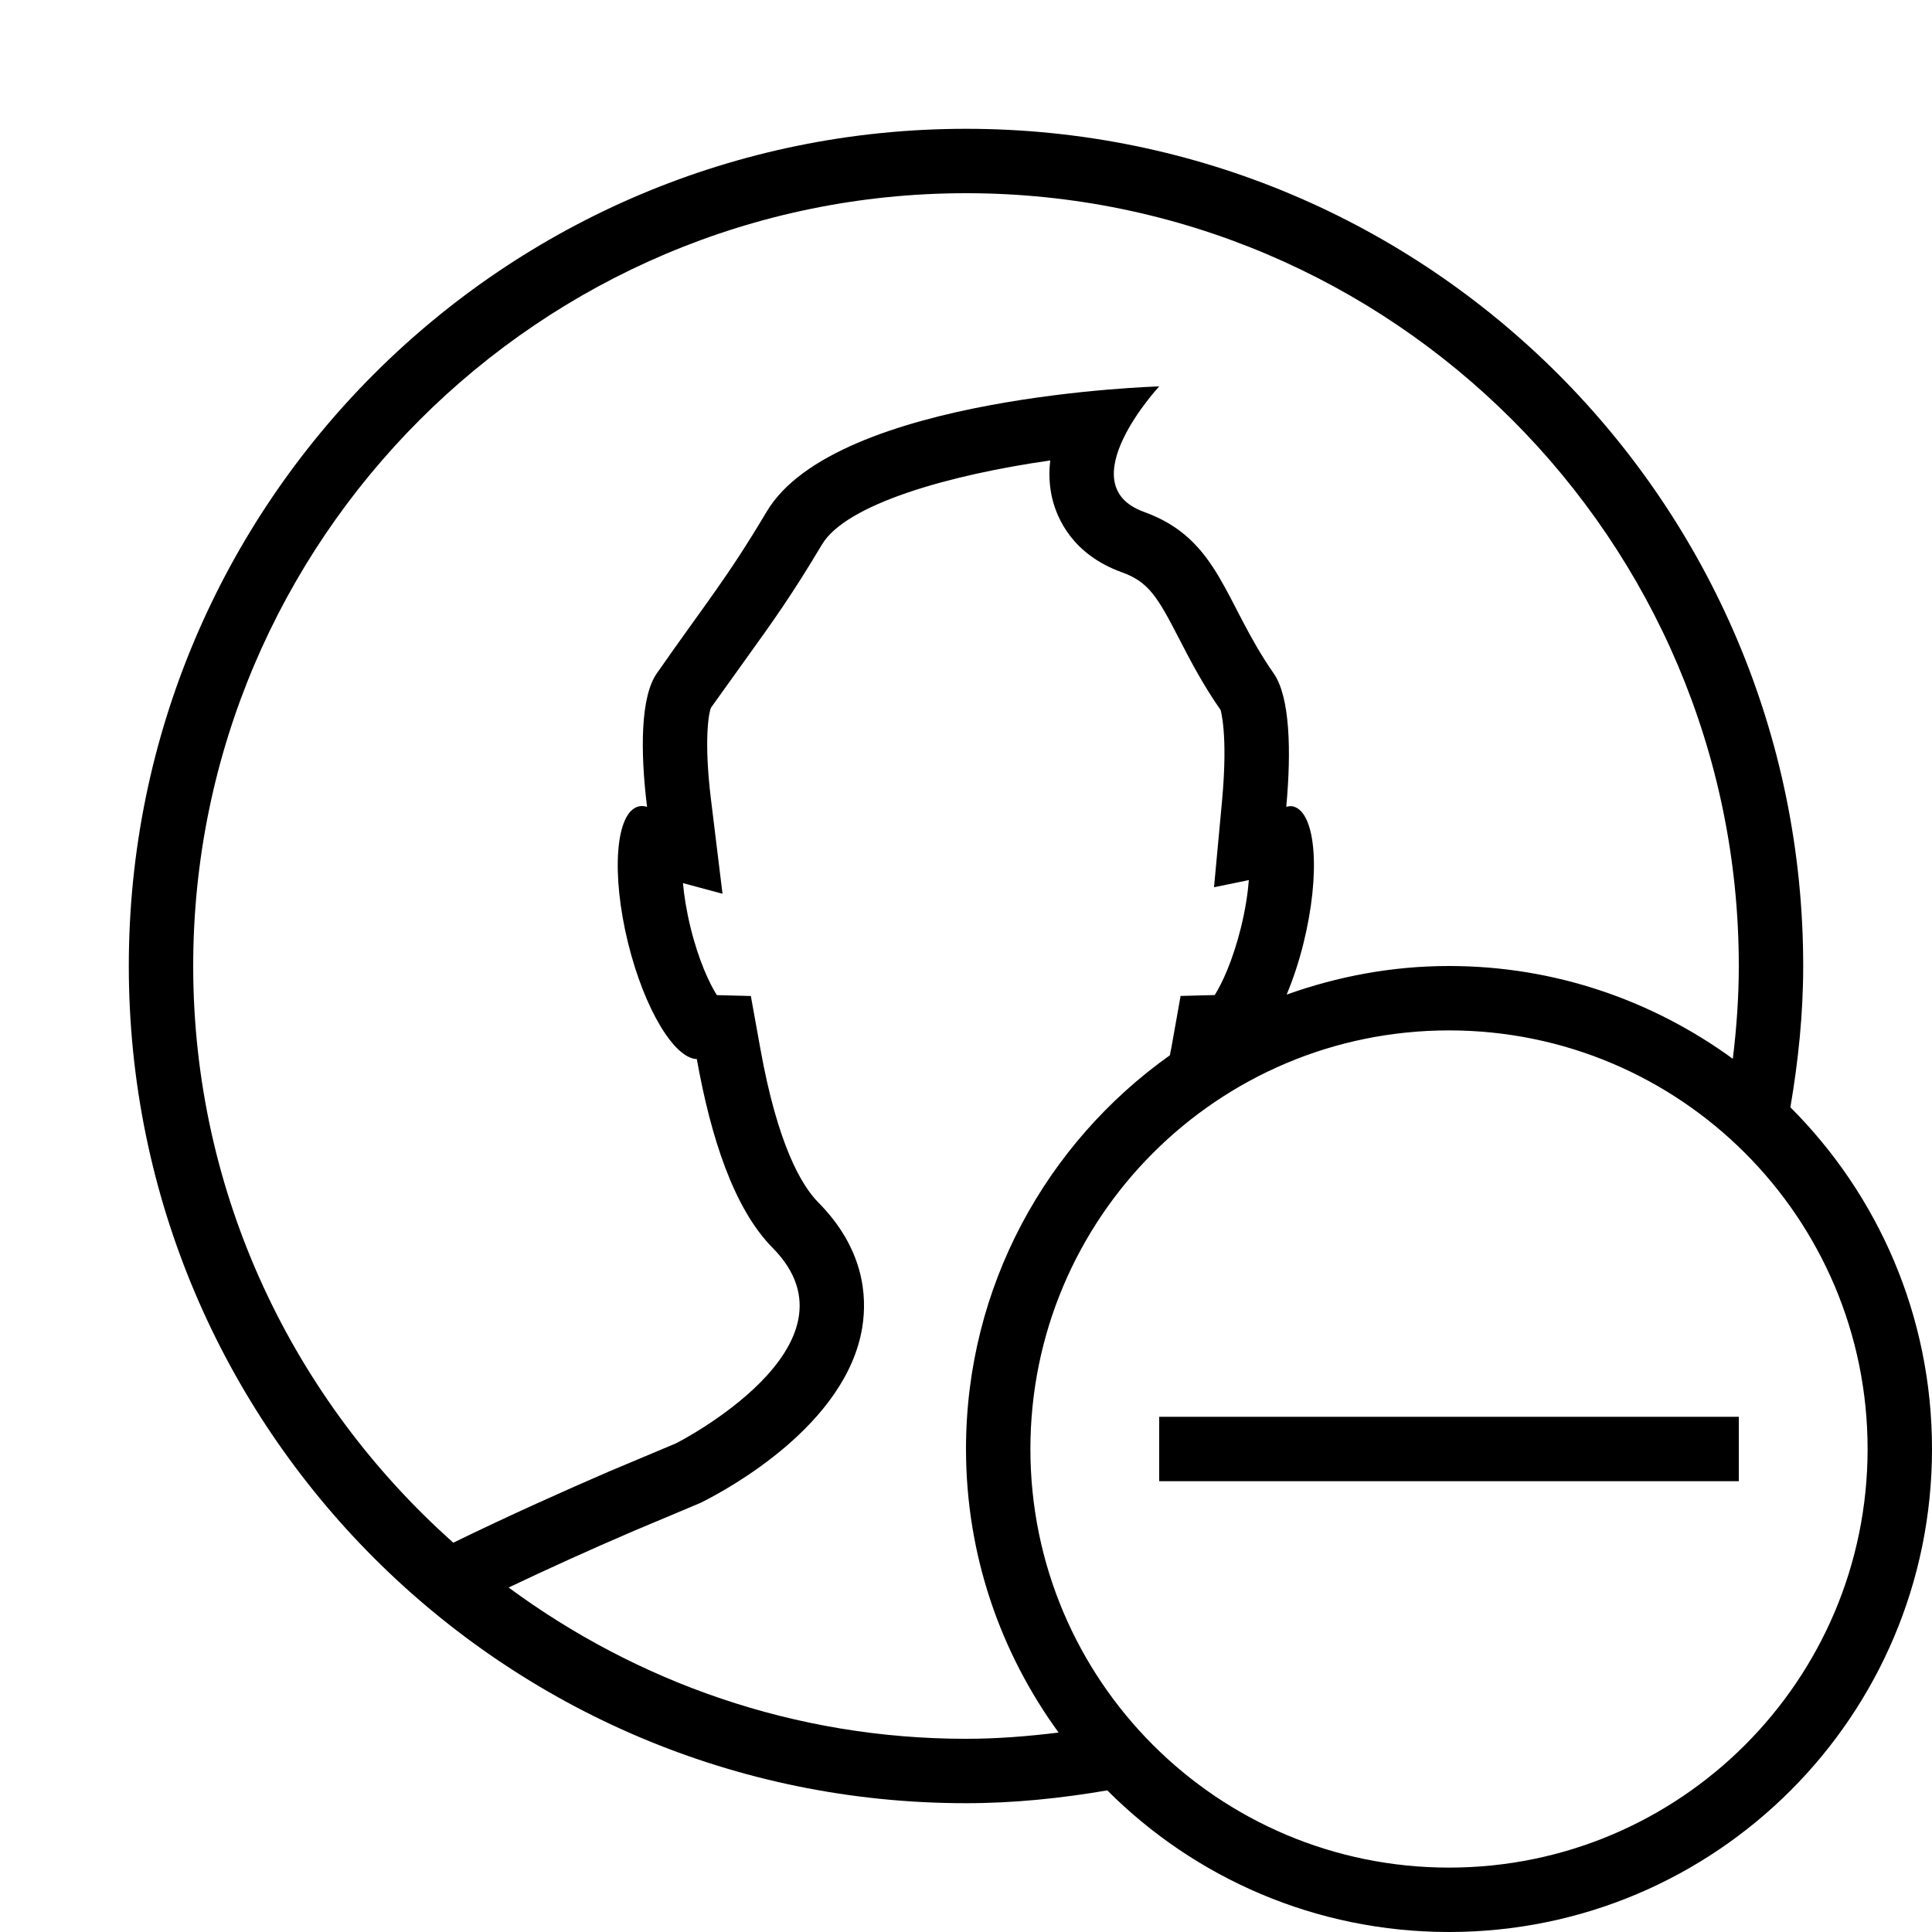 <?xml version="1.0" encoding="iso-8859-1"?>
<!DOCTYPE svg PUBLIC "-//W3C//DTD SVG 1.1//EN" "http://www.w3.org/Graphics/SVG/1.1/DTD/svg11.dtd">
<svg version="1.1" xmlns="http://www.w3.org/2000/svg" xmlns:xlink="http://www.w3.org/1999/xlink" x="0px" y="0px" width="30" height="30" viewBox="0 0 30 30" xml:space="preserve">
    <g transform="translate(-150 -80)">
        <g xmlns="http://www.w3.org/2000/svg" xmlns:xlink="http://www.w3.org/1999/xlink" id="circle-user-minus-7">
		<path d="M165,108c0.75,0,1.479-0.077,2.194-0.199c1.357,1.359,3.233,2.199,5.306,2.199c4.143,0,7.5-3.358,7.5-7.5    c0-2.072-0.84-3.948-2.199-5.306C177.923,96.479,178,95.75,178,95c0-7.18-5.82-13-13-13s-13,5.82-13,13S157.82,108,165,108z     M165,107c-2.658,0-5.11-0.88-7.102-2.349c0.588-0.28,1.238-0.576,1.953-0.883c0.089-0.036,1.034-0.435,1.034-0.435    c0.427-0.213,2.258-1.21,2.504-2.721c0.079-0.49,0.026-1.224-0.681-1.939c-0.264-0.267-0.635-0.9-0.904-2.404l-0.145-0.803    l-0.528-0.014c-0.112-0.177-0.28-0.529-0.407-1.044c-0.065-0.266-0.102-0.5-0.119-0.695l0.614,0.165l-0.18-1.472    c-0.11-0.902-0.036-1.329,0.001-1.417c0.203-0.284,0.389-0.542,0.554-0.773c0.409-0.569,0.705-0.981,1.169-1.76    c0.373-0.628,1.977-1.083,3.545-1.306c-0.023,0.195-0.016,0.395,0.032,0.594c0.075,0.308,0.313,0.865,1.079,1.142    c0.417,0.149,0.555,0.382,0.891,1.034c0.171,0.331,0.365,0.706,0.646,1.109c0,0,0,0,0,0c-0.007,0,0.117,0.344,0.02,1.404    l-0.125,1.344l0.541-0.111c-0.016,0.203-0.053,0.454-0.124,0.742c-0.128,0.515-0.294,0.866-0.406,1.043l-0.53,0.014l-0.143,0.803    c-0.008,0.042-0.017,0.077-0.023,0.118C166.252,97.746,165,99.975,165,102.5c0,1.647,0.537,3.166,1.438,4.403    C165.966,106.961,165.488,107,165,107z M179,102.5c0,3.59-2.91,6.5-6.5,6.5s-6.5-2.91-6.5-6.5s2.91-6.5,6.5-6.5    S179,98.91,179,102.5z M165,83c6.617,0,12,5.383,12,12c0,0.488-0.035,0.968-0.093,1.441C175.669,95.539,174.149,95,172.5,95    c-0.886,0-1.732,0.162-2.521,0.444c0.099-0.238,0.189-0.504,0.261-0.795c0.269-1.085,0.197-2.038-0.161-2.127    c-0.035-0.009-0.07-0.002-0.106,0.005c0.081-0.876,0.056-1.707-0.193-2.067c-0.776-1.11-0.842-2.089-2.018-2.512    C166.588,87.523,168,86,168,86s-5.024,0.141-6.095,1.945c-0.629,1.055-0.934,1.403-1.708,2.514    c-0.25,0.361-0.257,1.193-0.15,2.069c-0.045-0.012-0.088-0.017-0.13-0.006c-0.359,0.089-0.431,1.042-0.163,2.127    c0.254,1.023,0.717,1.787,1.066,1.796c0.216,1.205,0.57,2.317,1.177,2.931c1.5,1.518-1.5,3.036-1.5,3.036    s-0.937,0.395-1.042,0.438c-0.66,0.285-1.552,0.683-2.416,1.105C154.568,101.755,153,98.561,153,95C153,88.383,158.383,83,165,83z    "/>
		<rect x="168" y="102" width="9" height="1"/>
	</g>
	
    </g>
</svg>
